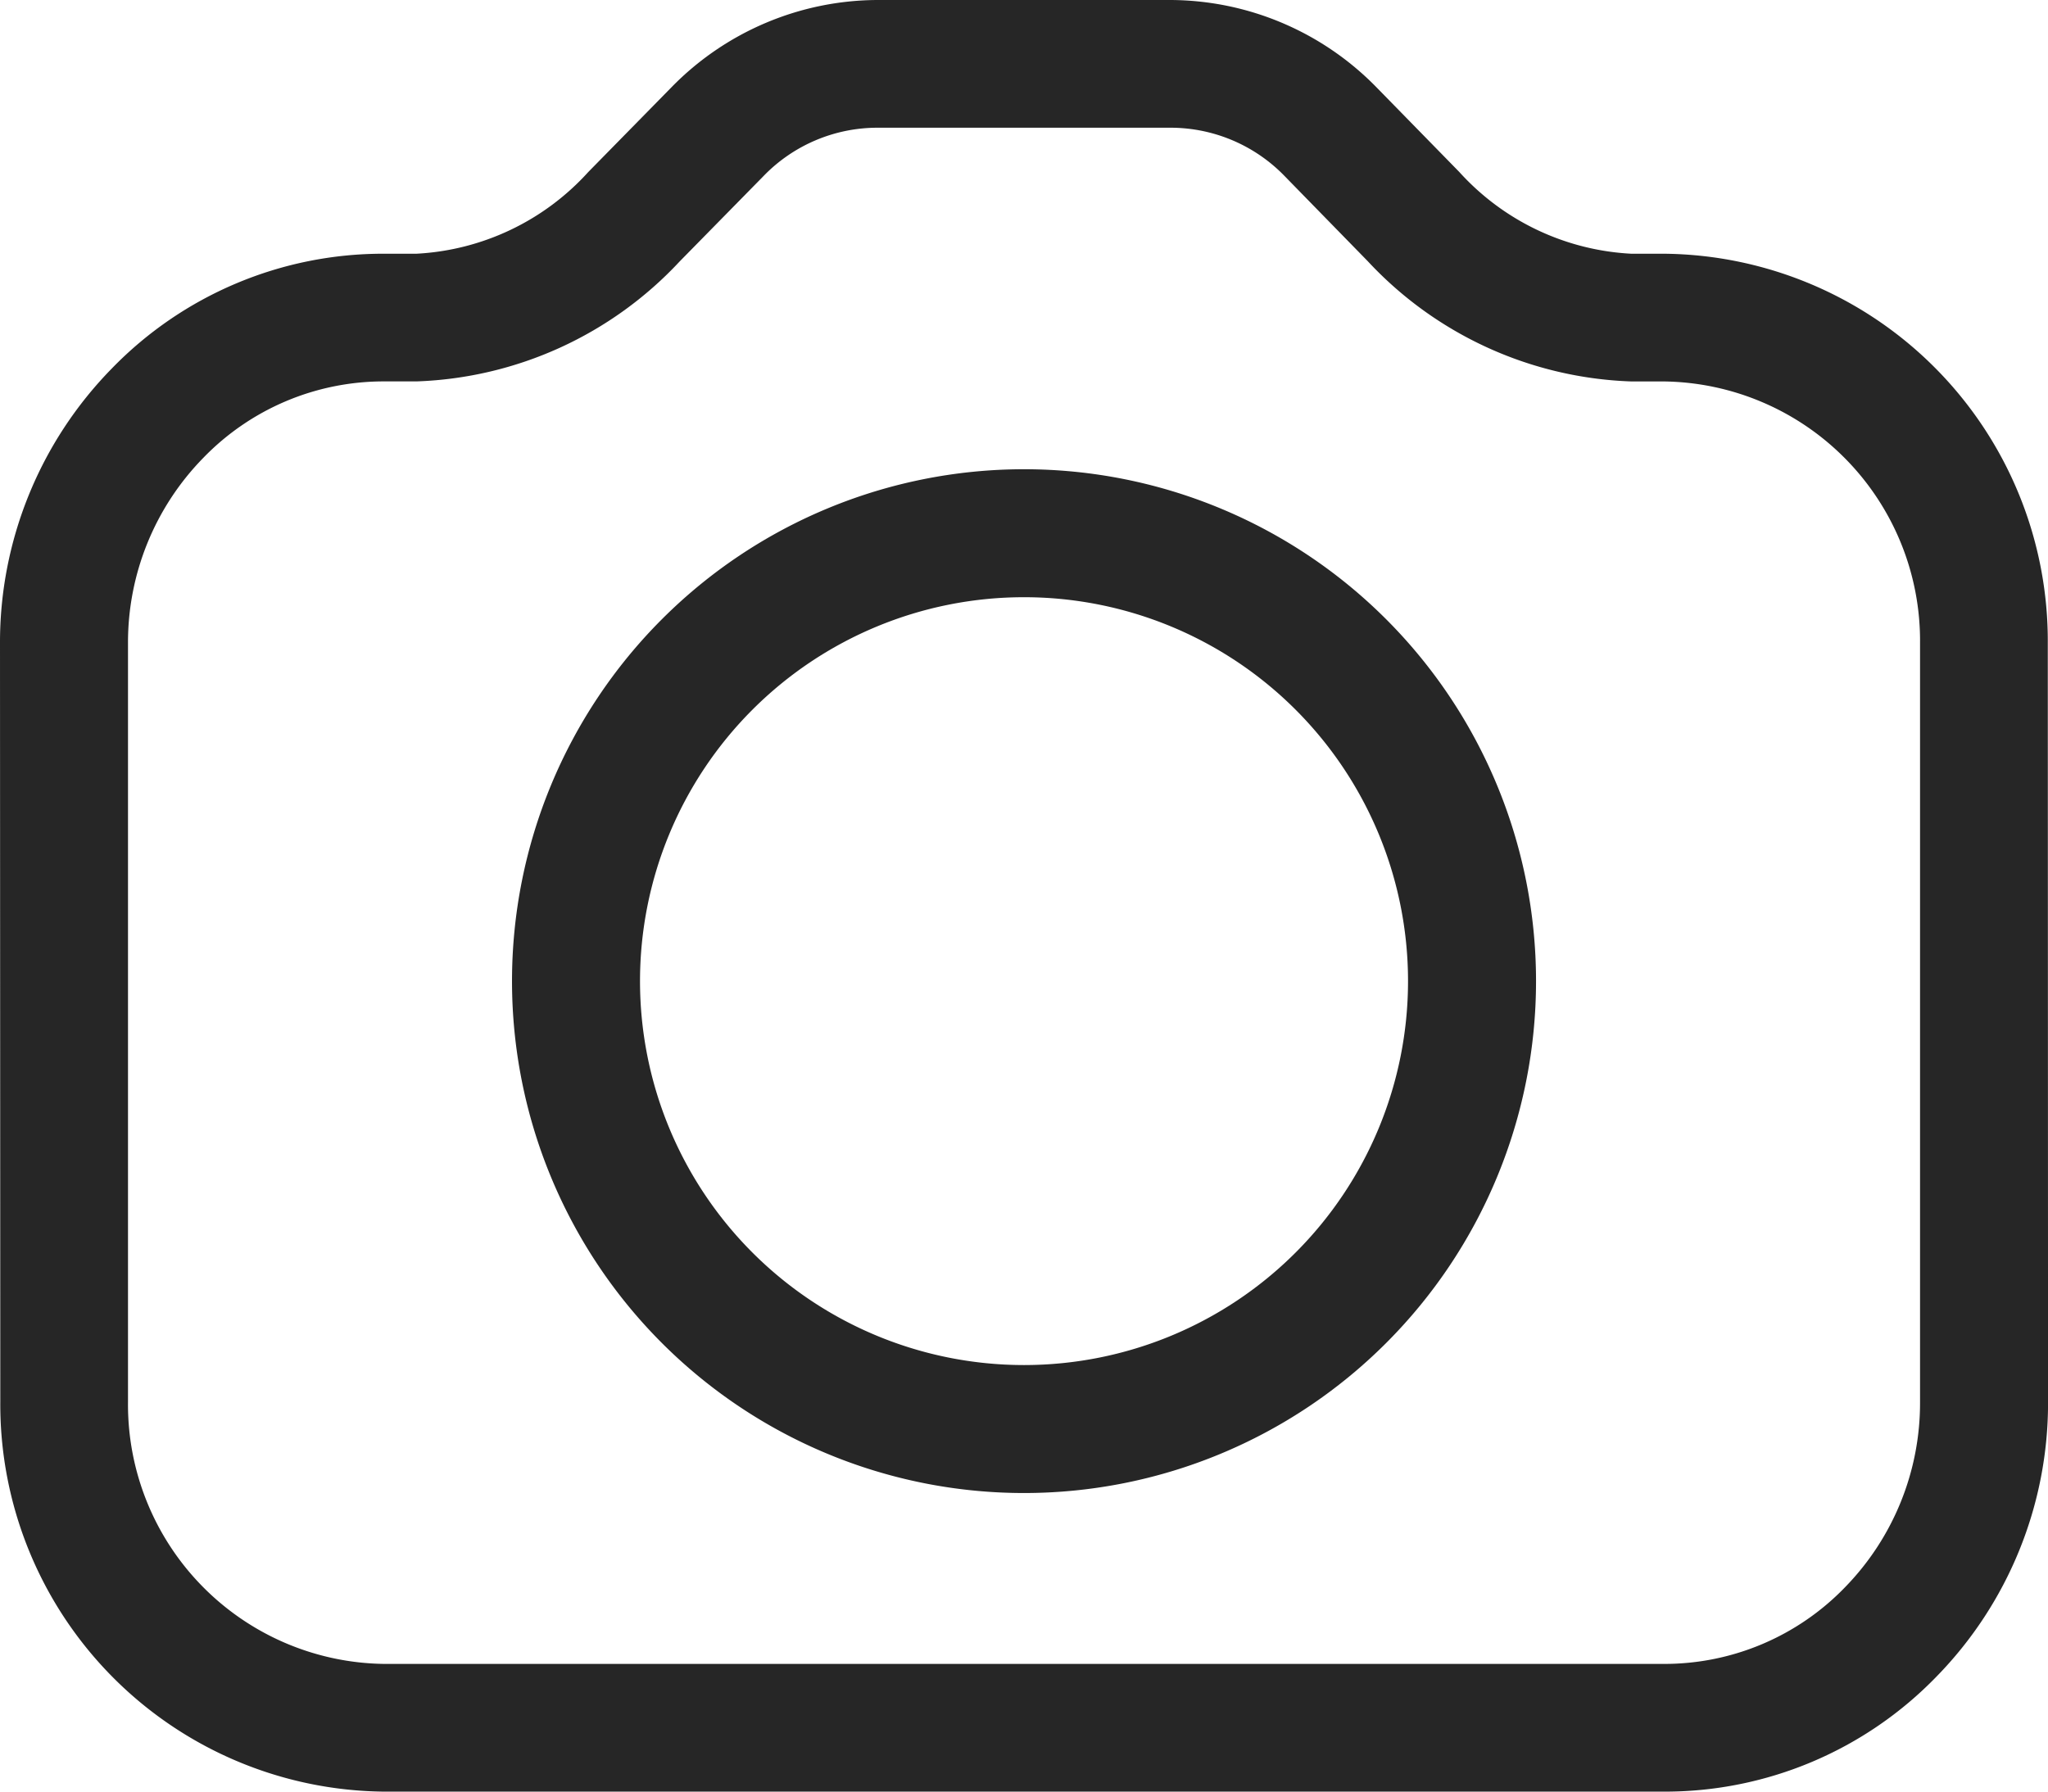 <svg xmlns="http://www.w3.org/2000/svg" width="47.999" height="42" viewBox="0 0 47.999 42">
  <path id="camera_icon" data-name="camera icon" d="M48,74A12,12,0,1,0,60,86,12,12,0,0,0,48,74Zm0,21a9,9,0,1,1,9-9A9,9,0,0,1,48,95ZM71.994,78.086A9.078,9.078,0,0,0,63,68.948h-.768A5.844,5.844,0,0,1,58.2,67.03l-1.948-1.992A6.782,6.782,0,0,0,51.435,63H44.562a6.779,6.779,0,0,0-4.813,2.034l-1.963,2a5.844,5.844,0,0,1-4.027,1.914h-.768a8.855,8.855,0,0,0-6.37,2.69A9.172,9.172,0,0,0,24,78.093l.007,17.768A9.08,9.08,0,0,0,33,105H63.01a8.858,8.858,0,0,0,6.37-2.691A9.168,9.168,0,0,0,72,95.854Zm-4.757,22.128a5.881,5.881,0,0,1-4.227,1.792H33A6.081,6.081,0,0,1,27,95.86L27,78.091a6.184,6.184,0,0,1,1.766-4.359,5.878,5.878,0,0,1,4.227-1.791h.768a8.839,8.839,0,0,0,6.168-2.812l1.964-2a3.714,3.714,0,0,1,2.671-1.135h6.874A3.721,3.721,0,0,1,54.11,67.13l1.946,1.993a8.844,8.844,0,0,0,6.178,2.819H63A6.081,6.081,0,0,1,69,78.087L69,95.855A6.185,6.185,0,0,1,67.237,100.214Z" transform="translate(-24 -63)" fill="#262626"/>
</svg>
